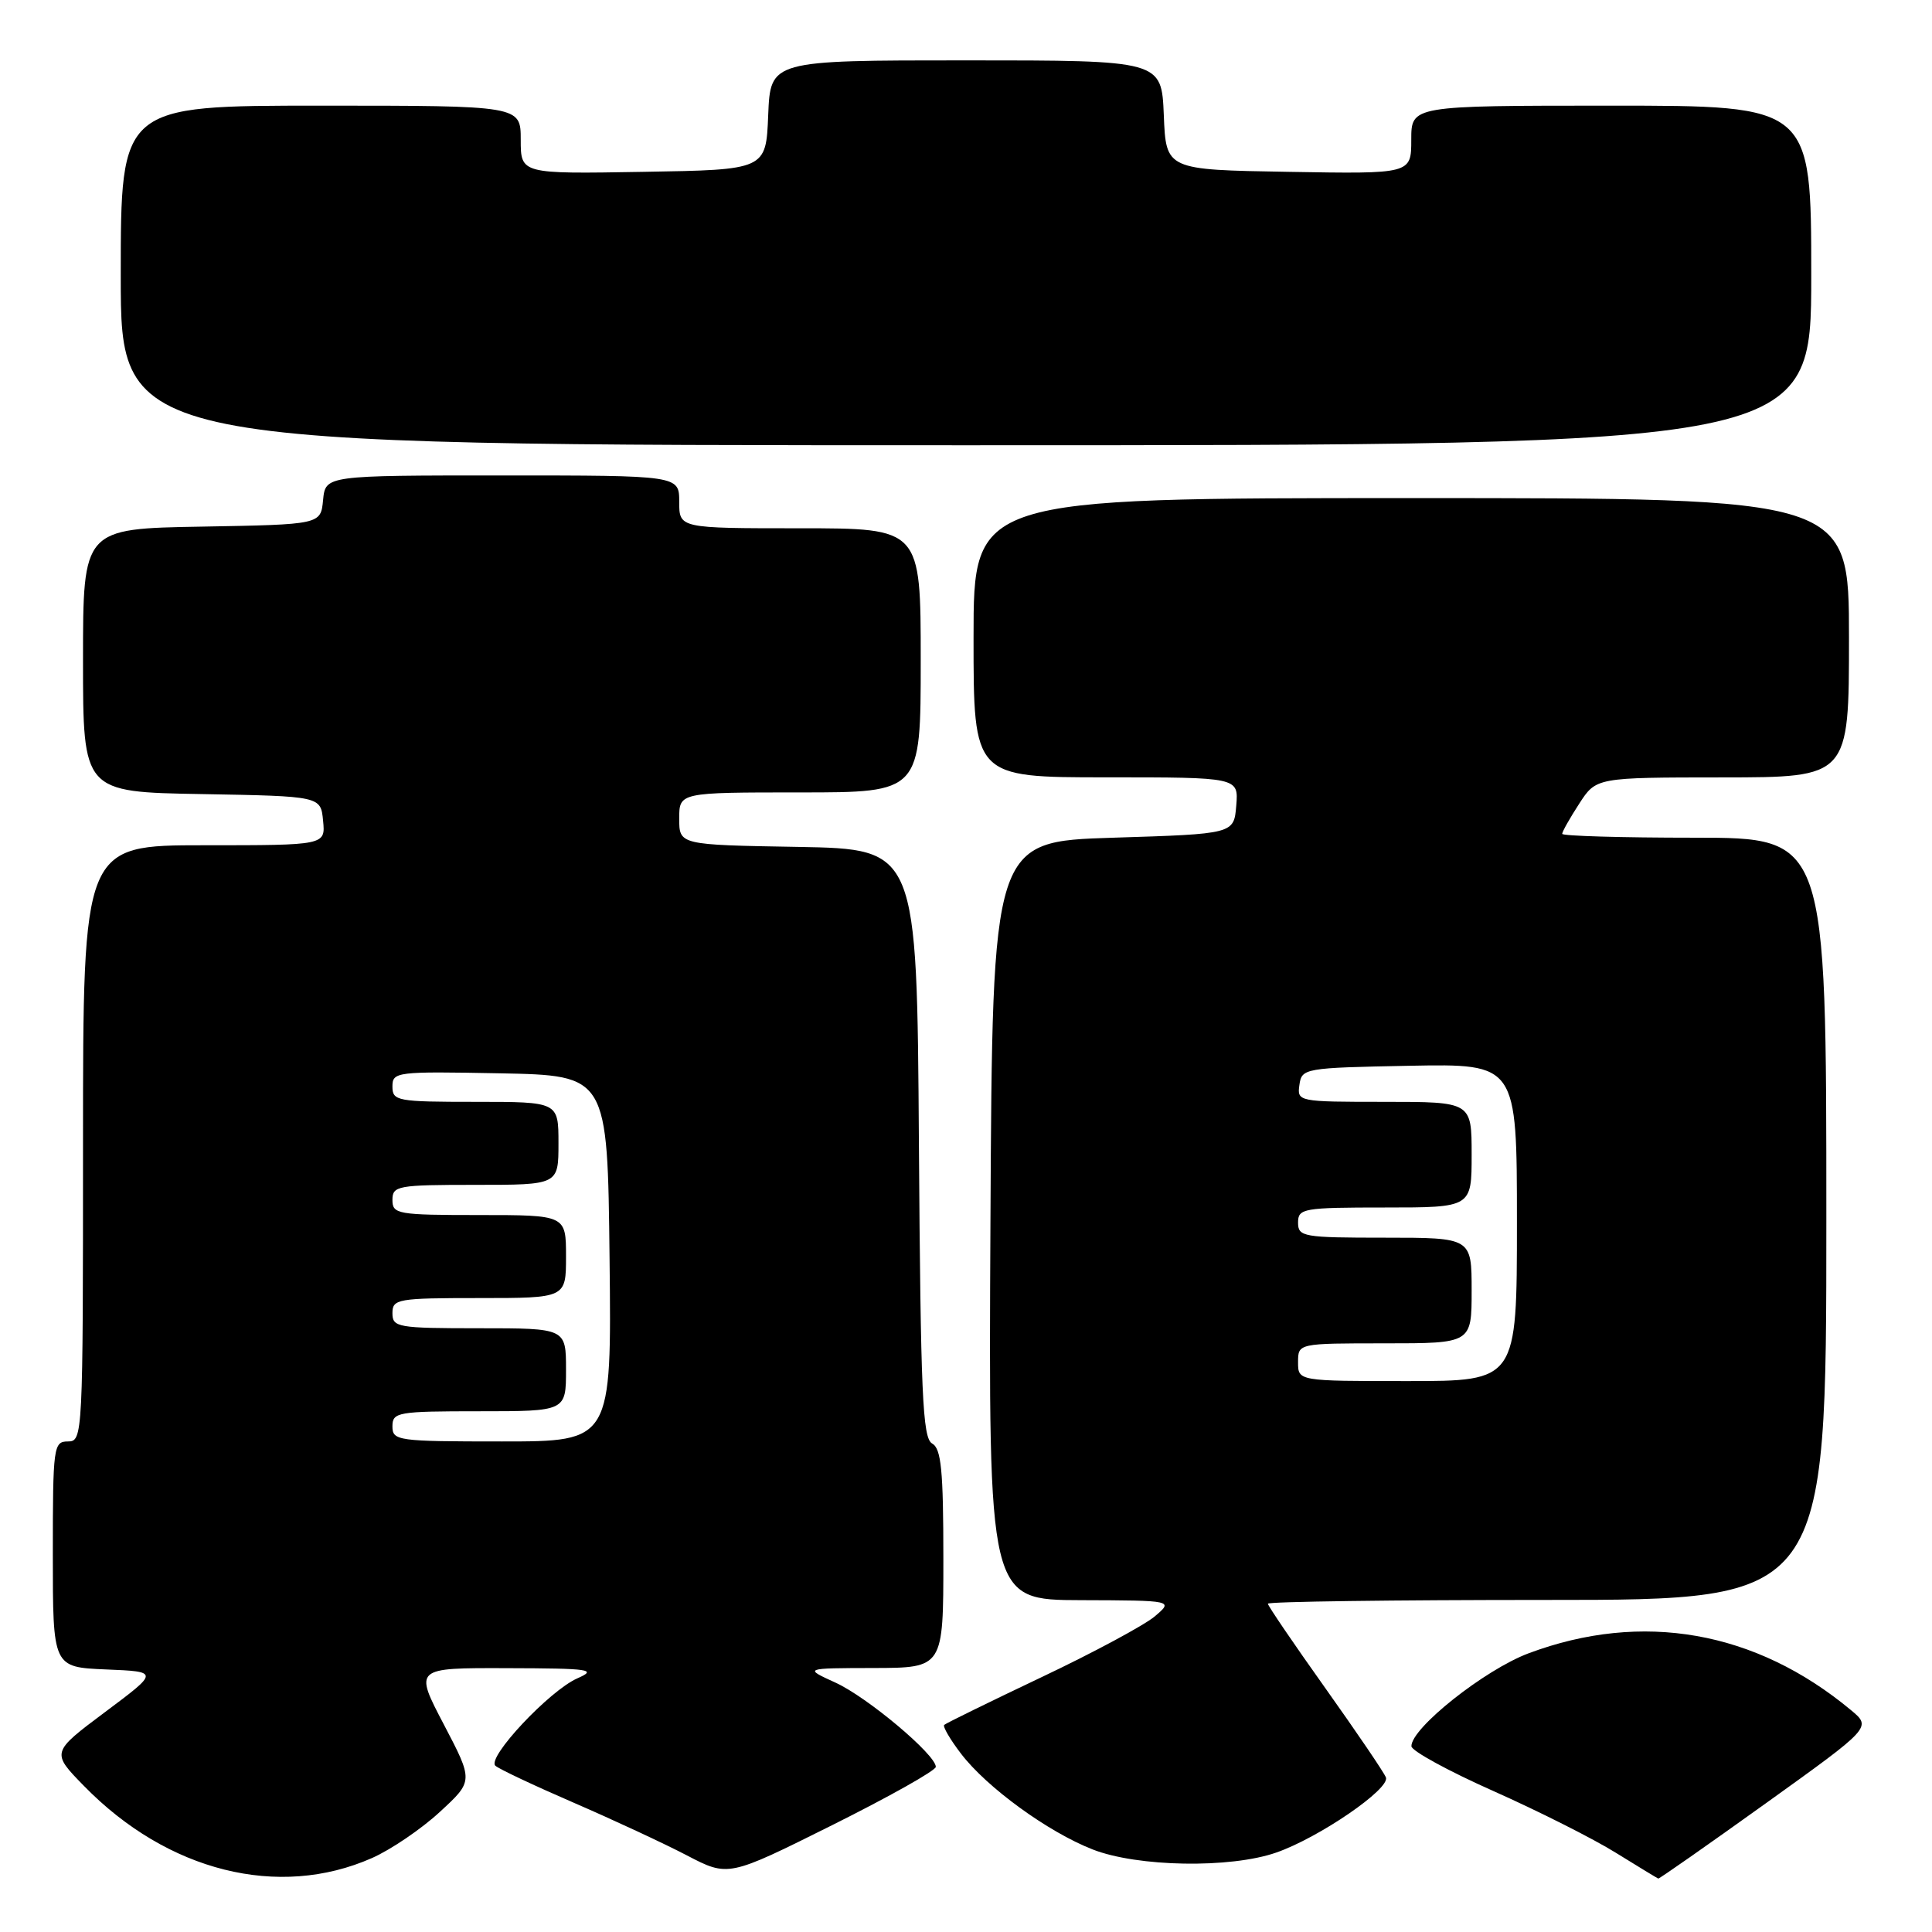 <?xml version="1.0" encoding="UTF-8" standalone="no"?>
<!DOCTYPE svg PUBLIC "-//W3C//DTD SVG 1.1//EN" "http://www.w3.org/Graphics/SVG/1.1/DTD/svg11.dtd" >
<svg xmlns="http://www.w3.org/2000/svg" xmlns:xlink="http://www.w3.org/1999/xlink" version="1.1" viewBox="0 0 256 256">
 <g >
 <path fill="currentColor"
d=" M 49.29 246.20 C 51.80 245.09 55.85 242.34 58.29 240.08 C 62.73 235.99 62.73 235.99 58.81 228.50 C 54.88 221.00 54.88 221.00 67.19 221.04 C 78.23 221.07 79.19 221.21 76.50 222.39 C 72.80 224.02 64.47 232.90 65.64 233.97 C 66.11 234.40 70.78 236.60 76.00 238.86 C 81.22 241.12 87.97 244.26 91.00 245.84 C 96.50 248.71 96.50 248.71 110.25 241.85 C 117.81 238.08 124.00 234.60 124.00 234.12 C 124.00 232.50 114.90 224.86 110.69 222.95 C 106.50 221.04 106.50 221.04 115.75 221.02 C 125.00 221.00 125.00 221.00 125.00 206.55 C 125.00 194.80 124.72 191.94 123.51 191.27 C 122.24 190.56 121.99 184.74 121.76 151.47 C 121.50 112.50 121.50 112.50 105.75 112.22 C 90.00 111.95 90.00 111.95 90.00 108.47 C 90.00 105.00 90.00 105.00 106.00 105.00 C 122.00 105.00 122.00 105.00 122.00 87.50 C 122.00 70.00 122.00 70.00 106.00 70.00 C 90.00 70.00 90.00 70.00 90.00 66.50 C 90.00 63.00 90.00 63.00 66.56 63.00 C 43.13 63.00 43.13 63.00 42.81 66.25 C 42.50 69.50 42.50 69.50 26.75 69.78 C 11.00 70.05 11.00 70.05 11.00 87.50 C 11.00 104.95 11.00 104.95 26.75 105.22 C 42.50 105.50 42.50 105.50 42.81 108.75 C 43.13 112.00 43.13 112.00 27.06 112.00 C 11.00 112.00 11.00 112.00 11.00 151.50 C 11.00 190.33 10.97 191.00 9.00 191.00 C 7.09 191.00 7.00 191.67 7.00 205.96 C 7.00 220.91 7.00 220.91 14.04 221.21 C 21.09 221.50 21.09 221.50 13.93 226.85 C 6.78 232.20 6.78 232.20 11.14 236.66 C 22.21 247.99 36.92 251.67 49.29 246.20 Z  M 233.99 238.94 C 248.01 228.88 248.01 228.88 245.25 226.59 C 232.62 216.08 217.60 213.44 202.55 219.07 C 196.74 221.24 186.97 228.99 187.02 231.39 C 187.04 232.00 191.93 234.68 197.90 237.33 C 203.87 239.99 211.17 243.67 214.12 245.51 C 217.08 247.34 219.61 248.88 219.73 248.92 C 219.86 248.96 226.28 244.47 233.99 238.94 Z  M 169.12 245.47 C 174.80 243.49 184.22 237.03 183.64 235.52 C 183.40 234.87 179.77 229.54 175.60 223.67 C 171.42 217.80 168.00 212.77 168.00 212.50 C 168.00 212.22 184.65 212.00 205.00 212.00 C 242.00 212.00 242.00 212.00 242.00 161.50 C 242.00 111.00 242.00 111.00 224.50 111.00 C 214.88 111.00 207.00 110.77 207.00 110.49 C 207.00 110.20 208.01 108.41 209.25 106.50 C 211.50 103.02 211.50 103.02 228.25 103.01 C 245.00 103.00 245.00 103.00 245.00 84.50 C 245.00 66.00 245.00 66.00 187.00 66.00 C 129.00 66.00 129.00 66.00 129.00 84.50 C 129.00 103.00 129.00 103.00 146.56 103.00 C 164.12 103.00 164.12 103.00 163.81 106.75 C 163.50 110.50 163.50 110.50 147.50 111.00 C 131.50 111.50 131.50 111.50 131.24 161.75 C 130.98 212.00 130.98 212.00 143.24 212.03 C 155.50 212.07 155.50 212.07 153.00 214.19 C 151.62 215.35 144.88 218.98 138.00 222.24 C 131.12 225.51 125.32 228.35 125.11 228.56 C 124.90 228.77 125.89 230.48 127.33 232.36 C 130.74 236.84 138.87 242.75 144.78 245.06 C 150.73 247.39 163.04 247.60 169.12 245.47 Z  M 240.00 36.50 C 240.00 14.00 240.00 14.00 213.50 14.00 C 187.00 14.00 187.00 14.00 187.00 18.52 C 187.00 23.05 187.00 23.05 170.75 22.77 C 154.50 22.50 154.50 22.50 154.21 15.25 C 153.91 8.00 153.91 8.00 128.00 8.00 C 102.09 8.00 102.09 8.00 101.79 15.25 C 101.50 22.50 101.50 22.50 85.25 22.77 C 69.00 23.05 69.00 23.05 69.00 18.52 C 69.00 14.00 69.00 14.00 42.50 14.00 C 16.00 14.00 16.00 14.00 16.00 36.50 C 16.00 59.00 16.00 59.00 128.00 59.00 C 240.00 59.00 240.00 59.00 240.00 36.50 Z  M 52.00 189.00 C 52.00 187.12 52.67 187.00 63.50 187.00 C 75.00 187.00 75.00 187.00 75.00 181.50 C 75.00 176.00 75.00 176.00 63.50 176.00 C 52.67 176.00 52.00 175.88 52.00 174.00 C 52.00 172.12 52.67 172.00 63.50 172.00 C 75.00 172.00 75.00 172.00 75.00 166.50 C 75.00 161.00 75.00 161.00 63.50 161.00 C 52.67 161.00 52.00 160.88 52.00 159.00 C 52.00 157.12 52.67 157.00 63.00 157.00 C 74.00 157.00 74.00 157.00 74.00 151.50 C 74.00 146.00 74.00 146.00 63.00 146.00 C 52.62 146.00 52.00 145.89 52.00 143.97 C 52.00 142.02 52.51 141.96 66.25 142.22 C 80.50 142.50 80.50 142.50 80.77 166.75 C 81.04 191.00 81.04 191.00 66.52 191.00 C 52.67 191.00 52.00 190.91 52.00 189.00 Z  M 172.00 180.50 C 172.00 178.00 172.00 178.00 183.50 178.00 C 195.00 178.00 195.00 178.00 195.00 171.00 C 195.00 164.00 195.00 164.00 183.50 164.00 C 172.67 164.00 172.00 163.88 172.00 162.00 C 172.00 160.12 172.67 160.00 183.50 160.00 C 195.00 160.00 195.00 160.00 195.00 153.00 C 195.00 146.00 195.00 146.00 183.43 146.00 C 172.00 146.00 171.86 145.97 172.18 143.75 C 172.49 141.55 172.83 141.49 186.75 141.22 C 201.00 140.95 201.00 140.95 201.00 161.97 C 201.00 183.00 201.00 183.00 186.50 183.00 C 172.00 183.00 172.00 183.00 172.00 180.50 Z "/>
</g>
</svg>